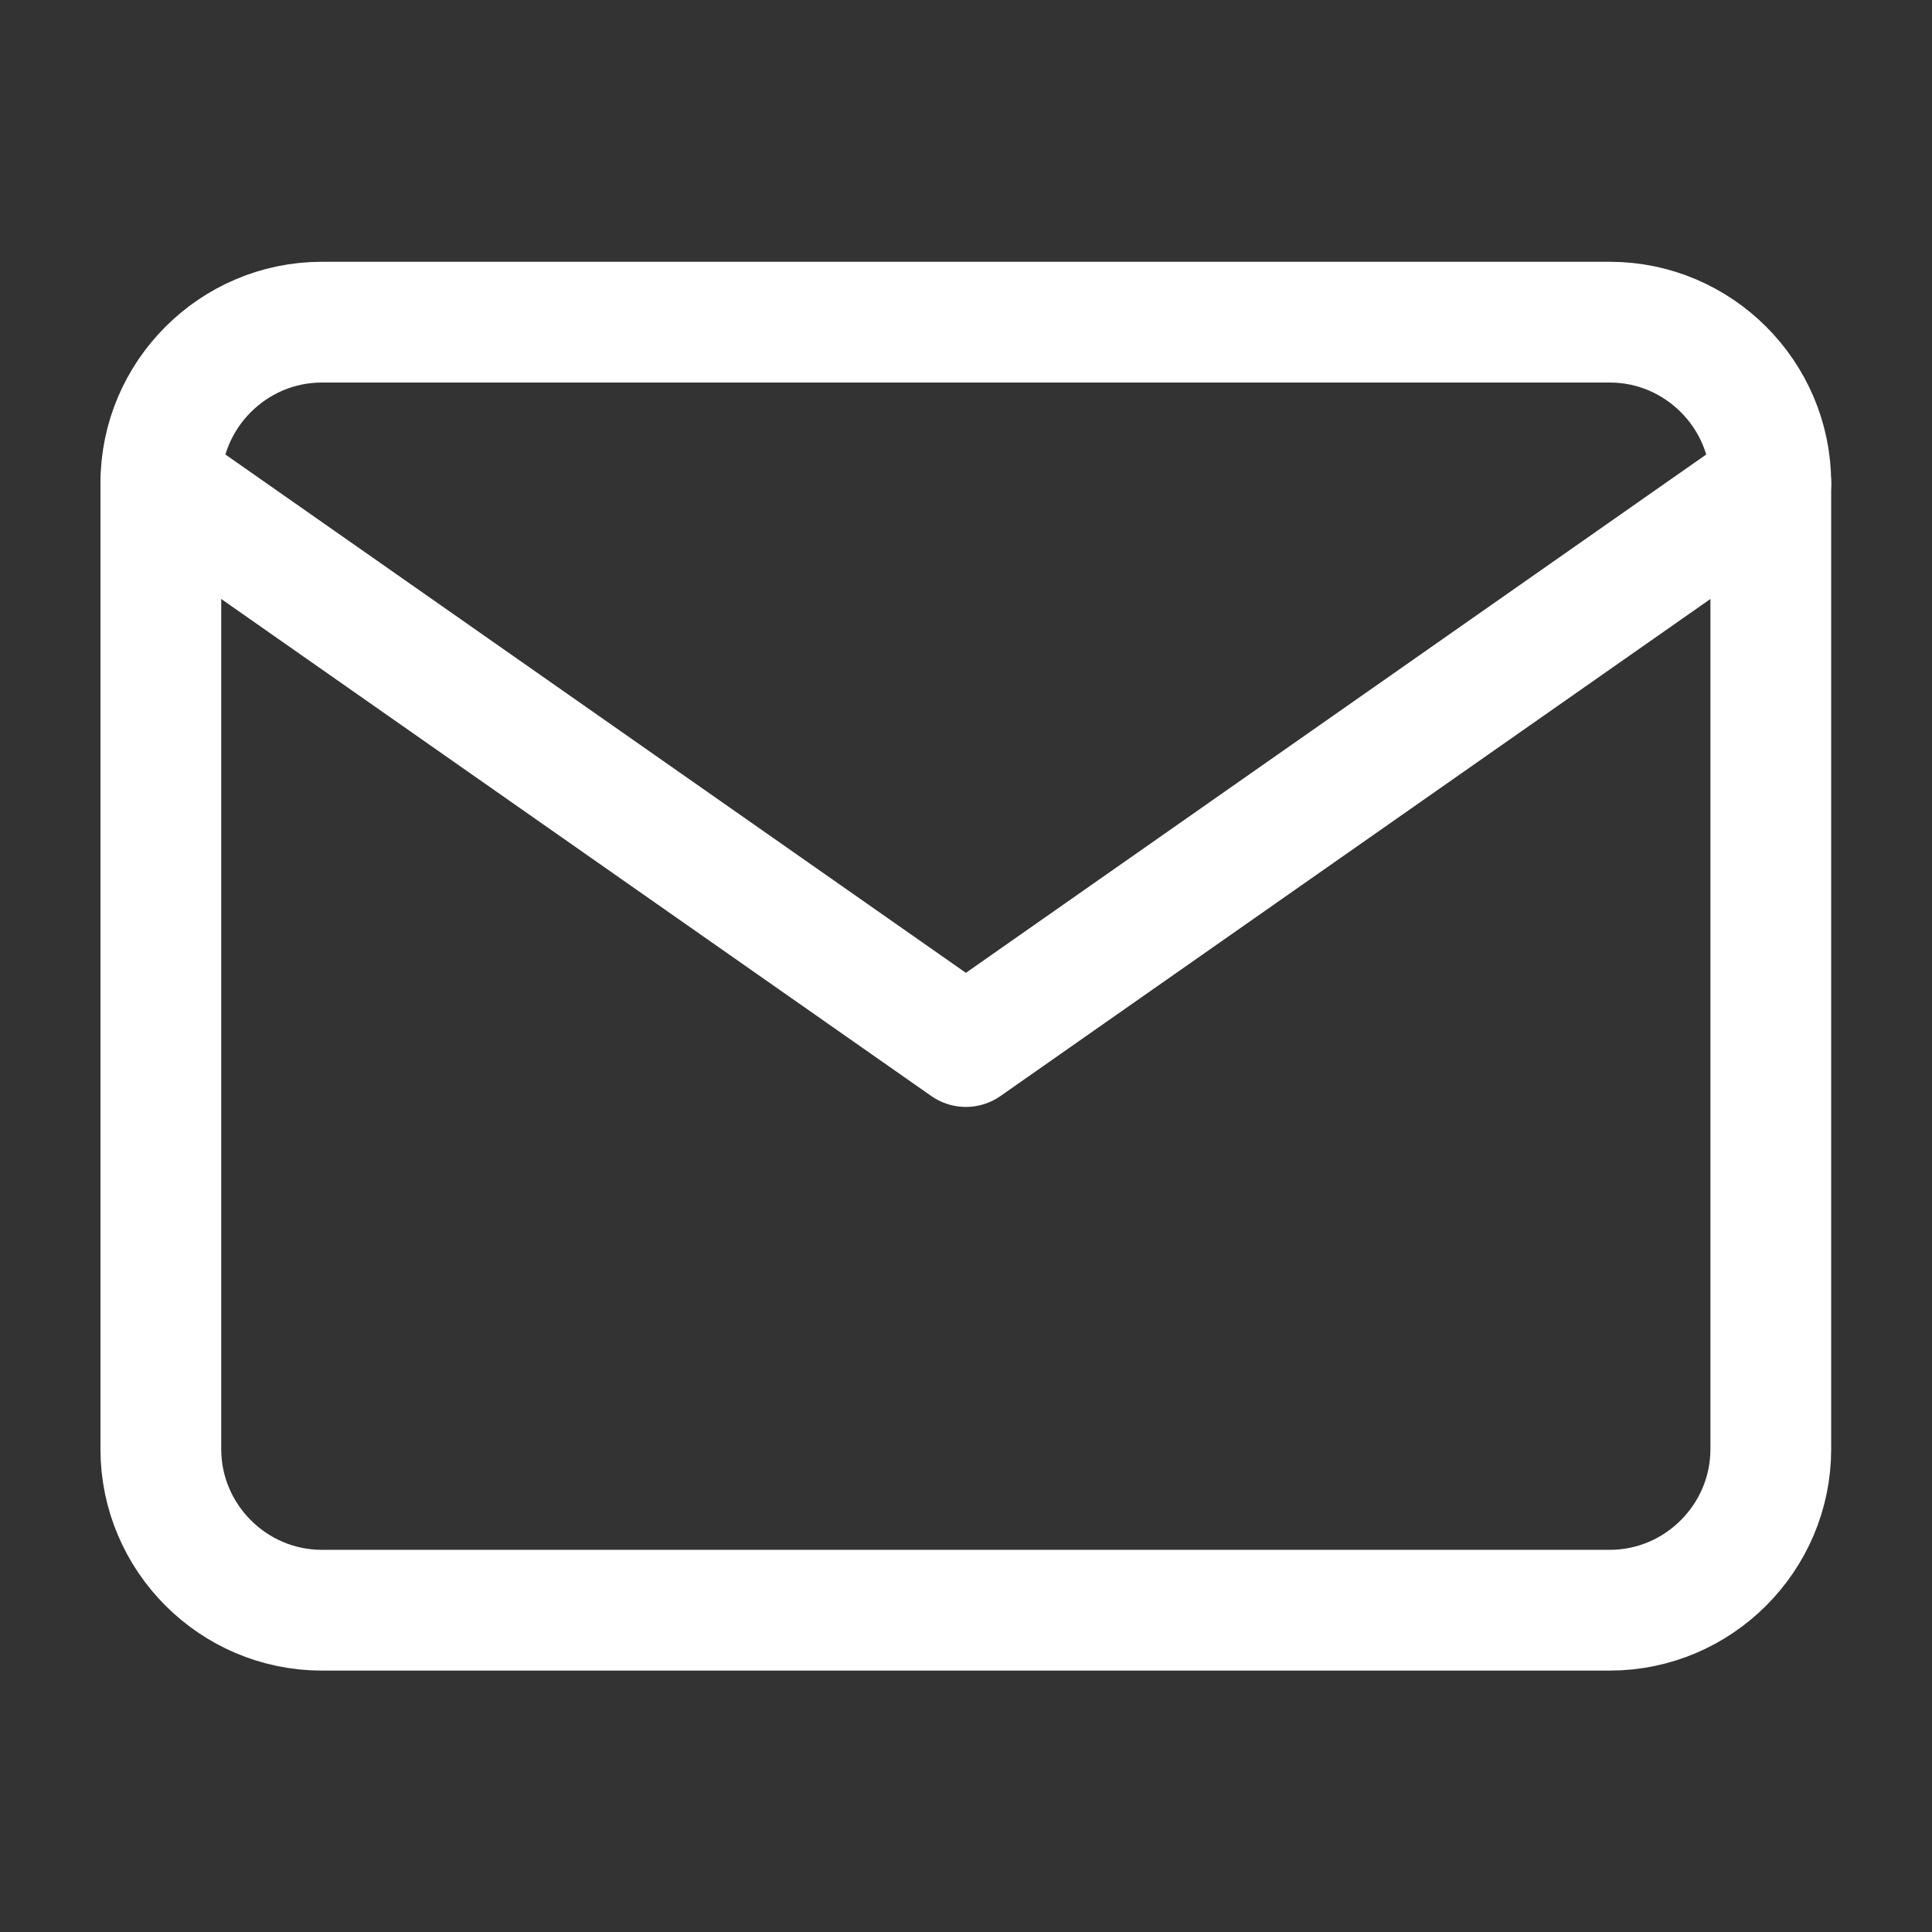 <svg width="16" height="16" viewBox="0 0 16 16" fill="none" xmlns="http://www.w3.org/2000/svg">
<rect x="0" y="0" width="16" height="16" fill="#333333" stroke="none"/>
<path d="M2.665 2.668H13.332C14.065 2.668 14.665 3.268 14.665 4.001V12.001C14.665 12.735 14.065 13.335 13.332 13.335H2.665C1.932 13.335 1.332 12.735 1.332 12.001V4.001C1.332 3.268 1.932 2.668 2.665 2.668Z" stroke="white" stroke-linecap="round" stroke-linejoin="round"/>
<path d="M14.665 4L7.999 8.667L1.332 4" stroke="white" stroke-linecap="round" stroke-linejoin="round"/>
</svg>
